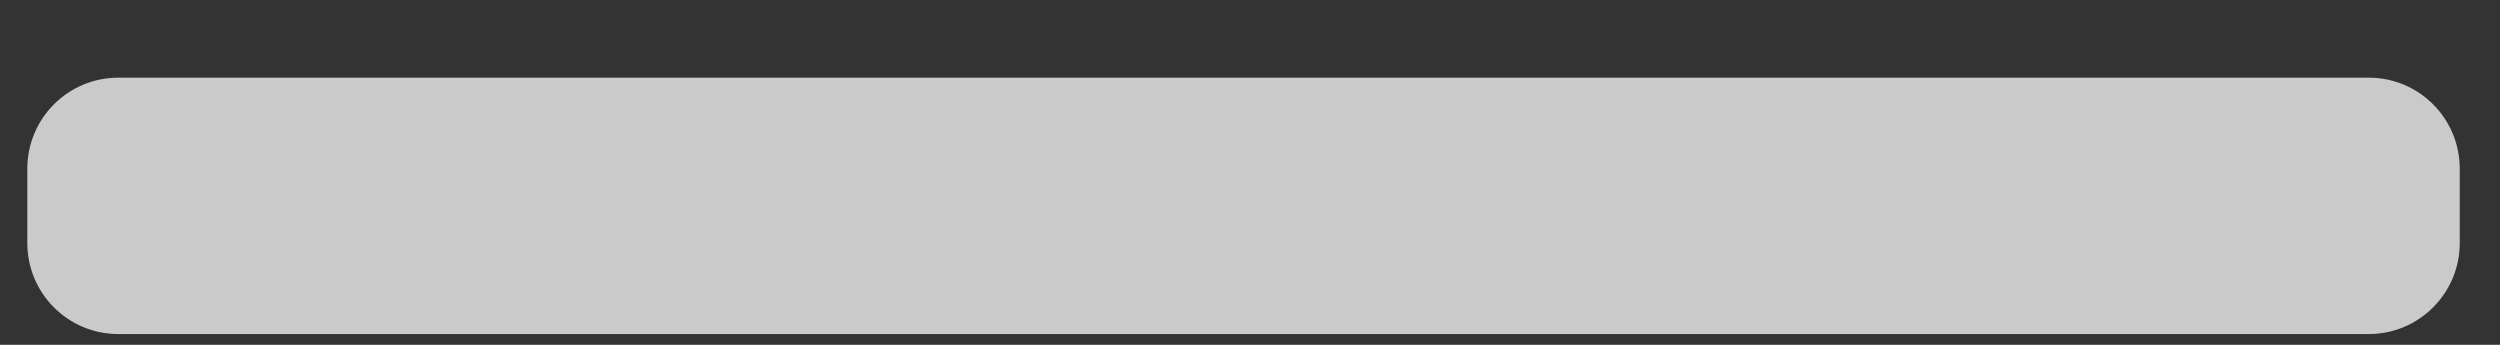 <svg width="29" height="4" viewBox="0 0 29 4" fill="none" xmlns="http://www.w3.org/2000/svg">
<rect x="0" y="0" width="29" height="4" fill="#333333" stroke="none"/>
<path opacity="0.74" d="M27.478 3.875H1.372C0.789 3.875 0.317 3.403 0.317 2.82V1.956C0.317 1.373 0.79 0.901 1.372 0.901H27.478C28.061 0.901 28.533 1.374 28.533 1.956V2.82C28.533 3.402 28.06 3.875 27.478 3.875Z" fill="white"/>
</svg>
